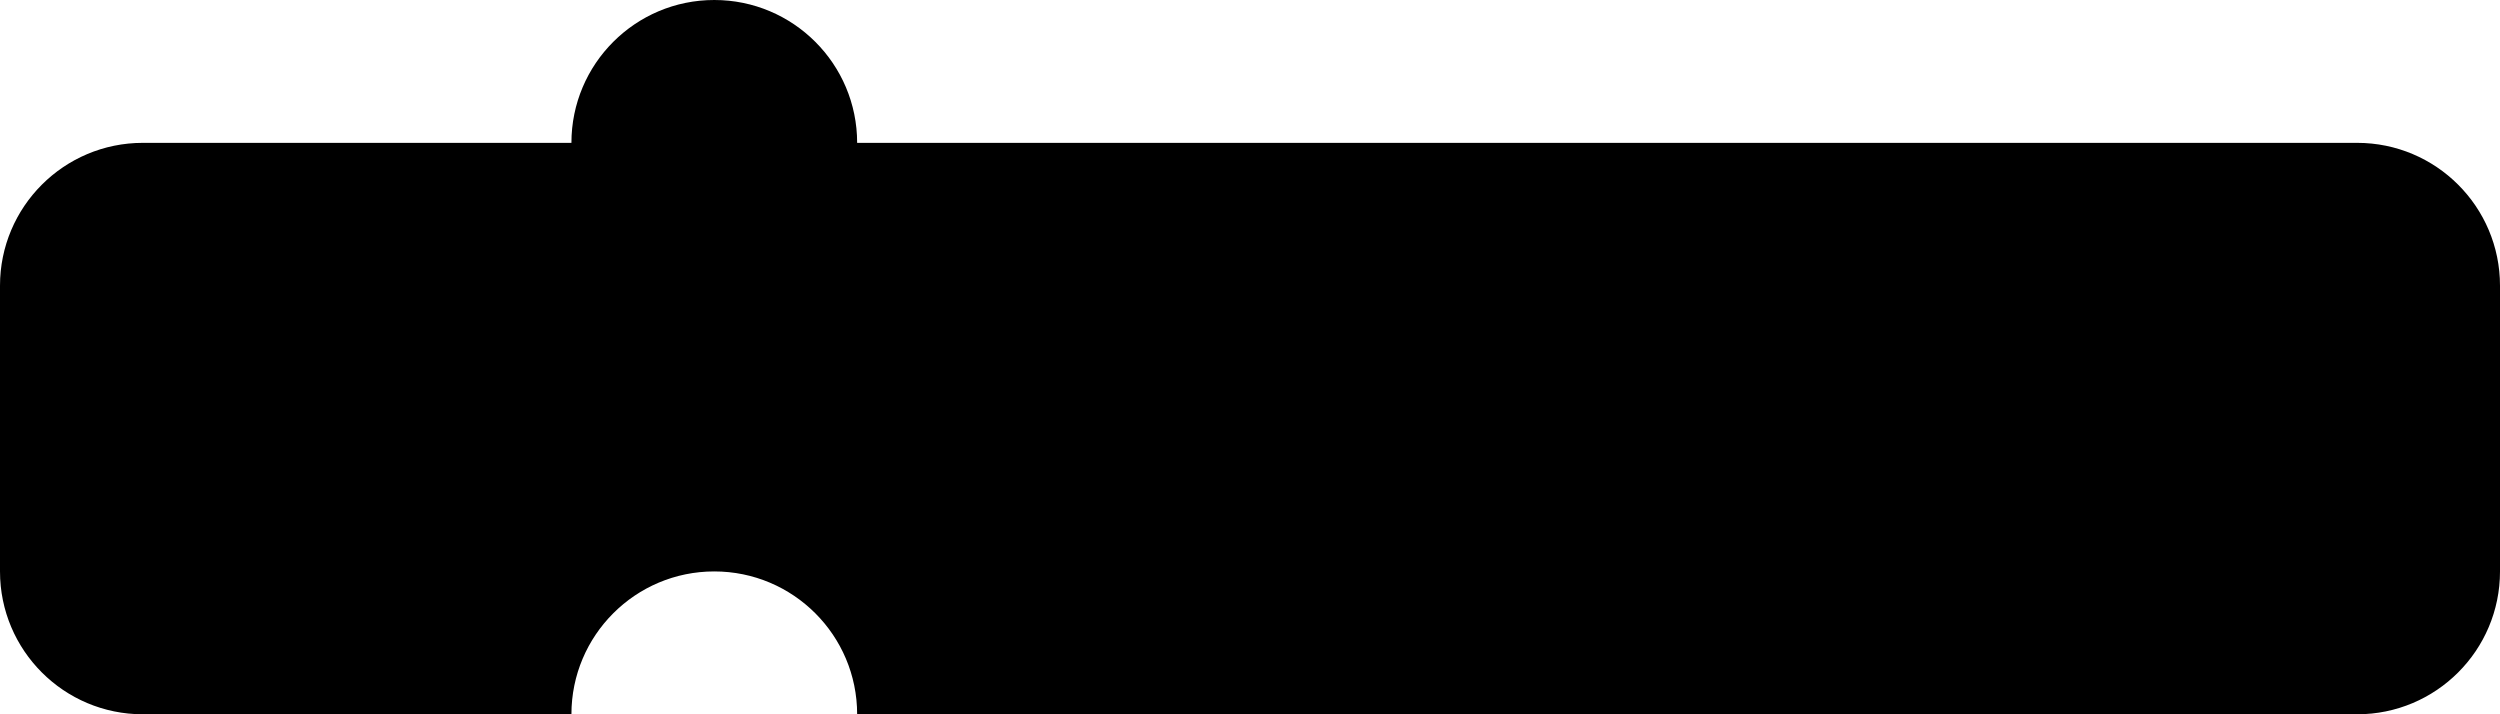 <?xml version="1.0" encoding="utf-8"?>
<svg viewBox="0 -10 175 50" xmlns="http://www.w3.org/2000/svg" xmlns:bx="https://boxy-svg.com">
  <defs>
    <bx:guide x="60" y="30" angle="0"/>
    <bx:guide x="81.558" y="-10" angle="90"/>
    <bx:guide x="157.124" angle="90" y="50"/>
    <bx:guide x="145.473" y="10" angle="90"/>
    <bx:guide x="130.493" y="28" angle="90"/>
    <view id="pbottom" viewBox="0 28 175 13">
      <title>Puzzle_Bottom</title>
    </view>
    <bx:guide x="161.534" y="40" angle="90"/>
    <view id="ptop" viewBox="0 -10 175 20">
      <title>Puzzle_Top</title>
    </view>
  </defs>
  <path d="M 50 -10 C 55.523 -10 60 -5.523 60 0 L 165 0 C 170.523 0 175 4.477 175 10 L 175 30 C 175 35.523 170.523 40 165 40 L 60 40 C 60 34.477 55.523 30 50 30 C 44.477 30 40 34.477 40 40 L 10 40 C 4.477 40 0 35.523 0 30 L 0 10 C 0 4.477 4.477 0 10 0 L 40 0 C 40 -5.523 44.477 -10 50 -10 Z"/>
</svg>